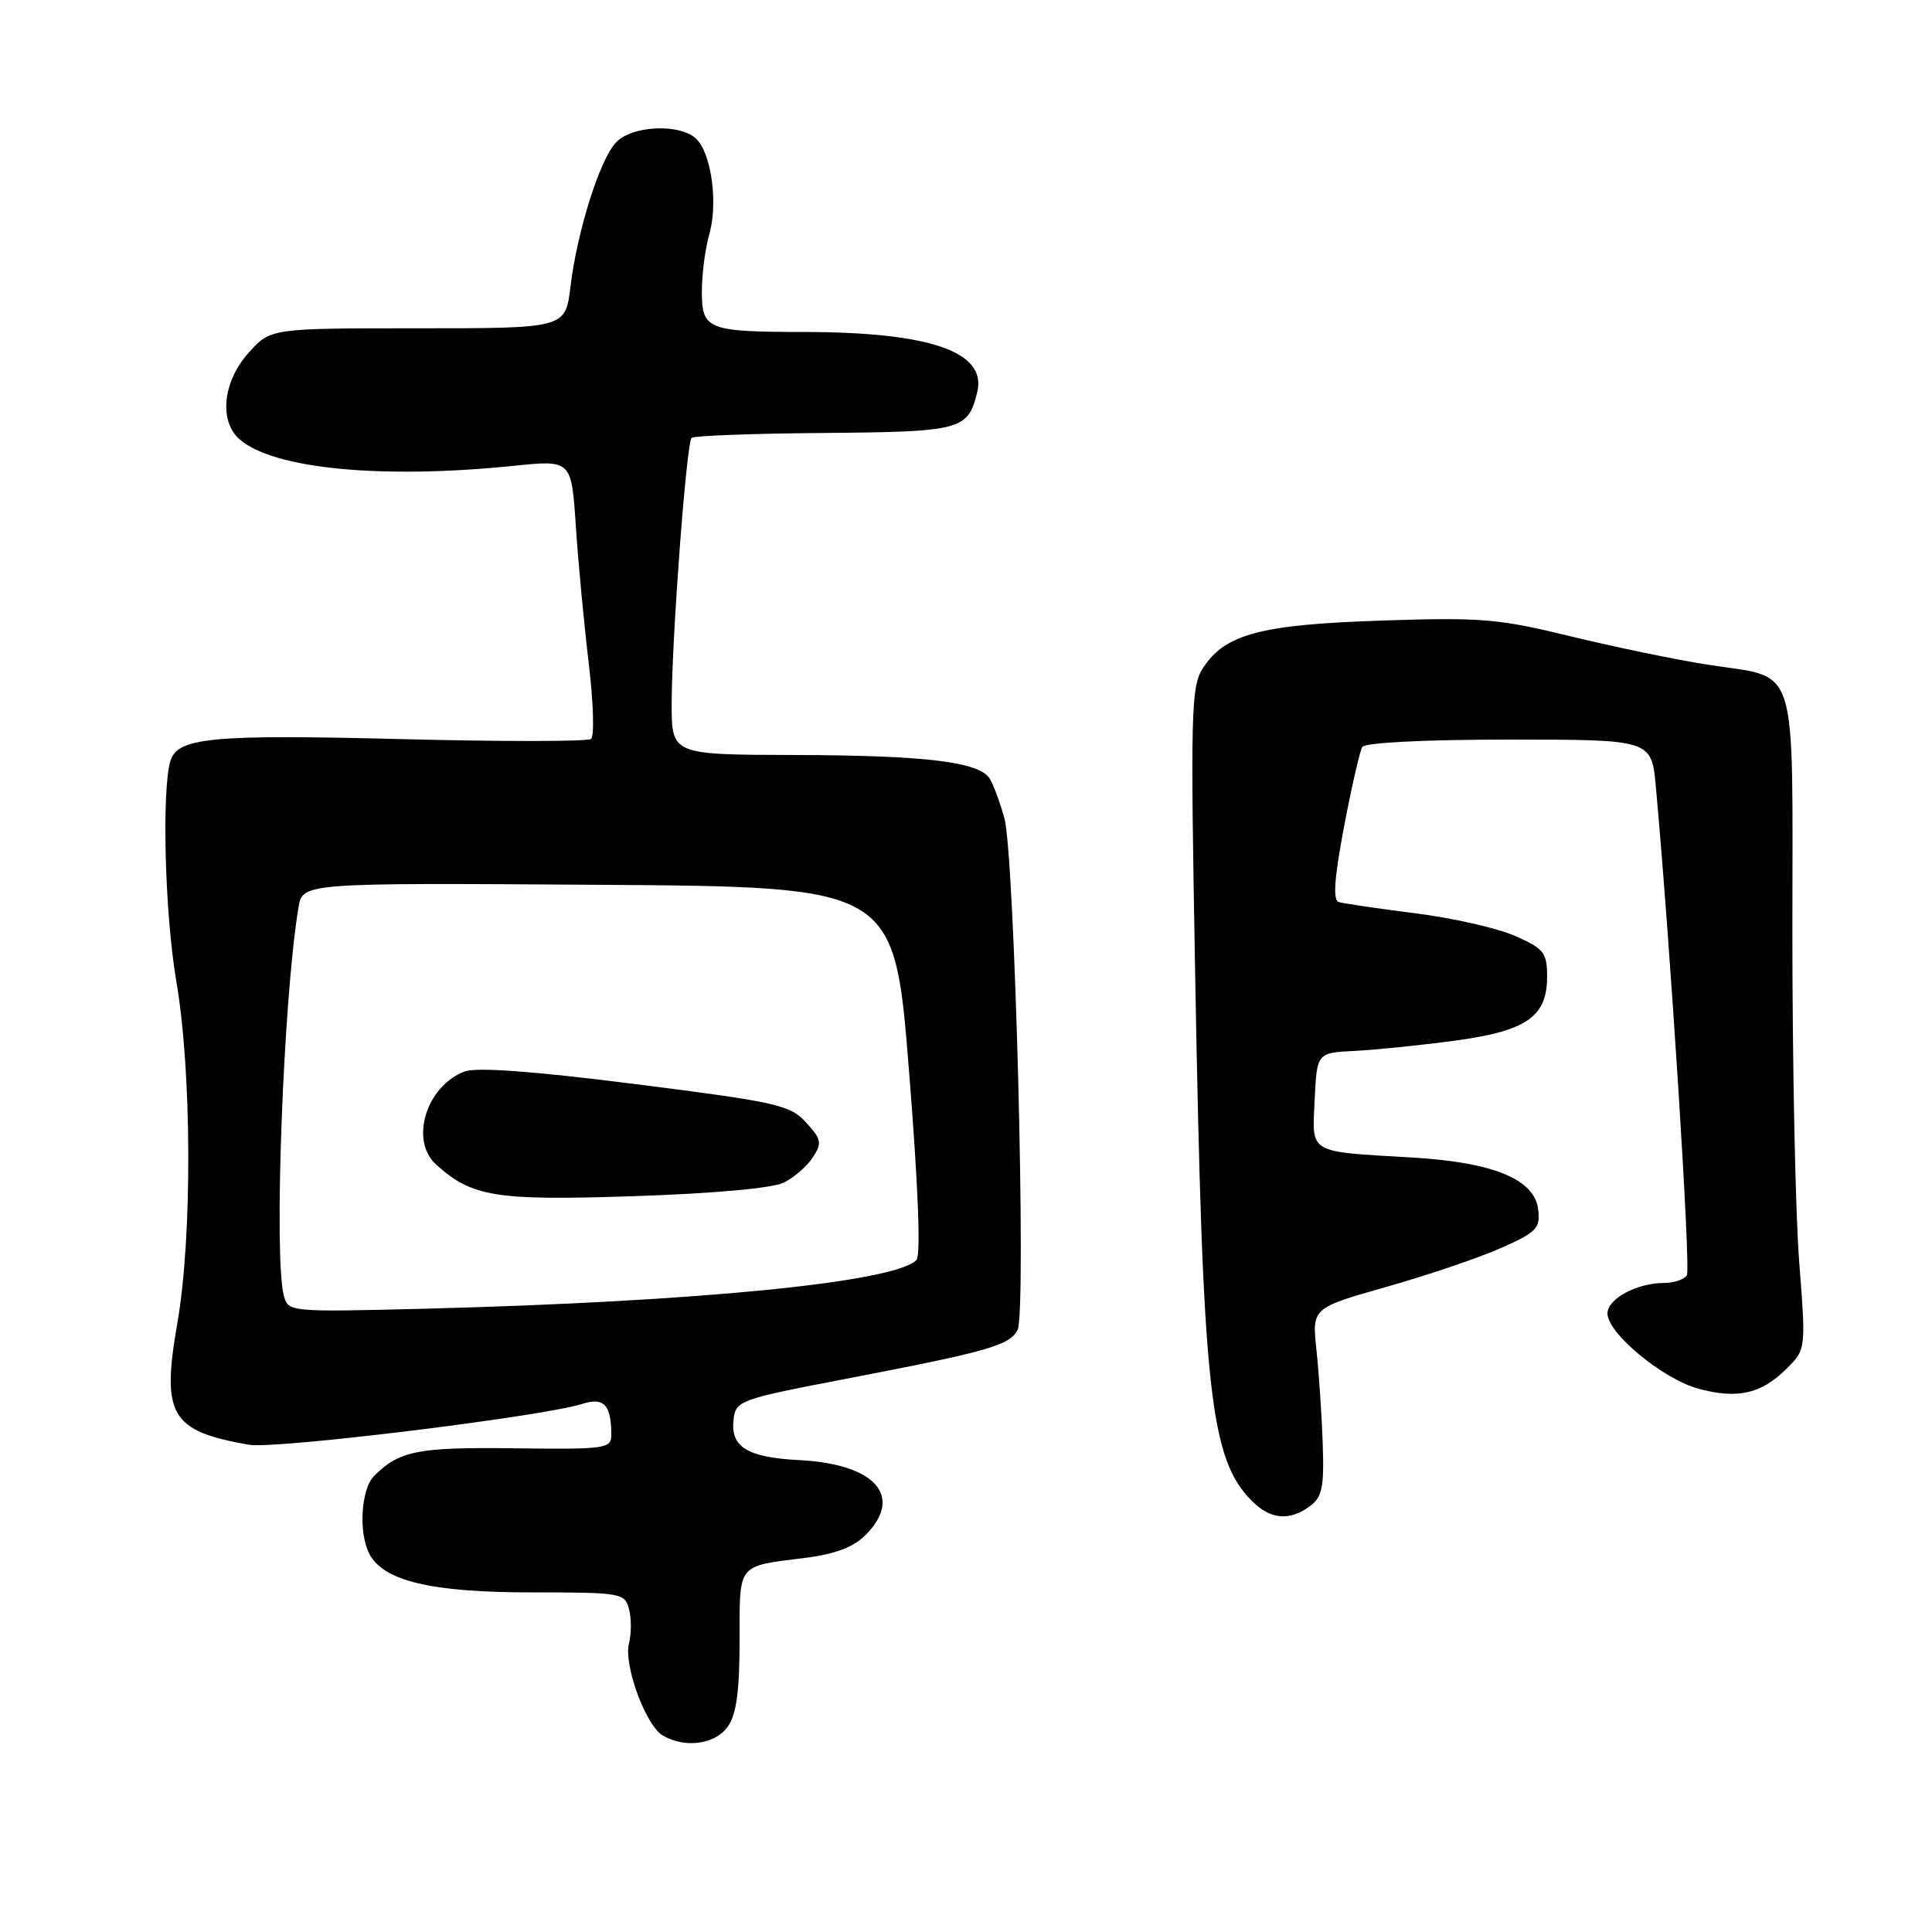 <?xml version="1.0" encoding="UTF-8" standalone="no"?>
<!DOCTYPE svg PUBLIC "-//W3C//DTD SVG 1.1//EN" "http://www.w3.org/Graphics/SVG/1.1/DTD/svg11.dtd" >
<svg xmlns="http://www.w3.org/2000/svg" xmlns:xlink="http://www.w3.org/1999/xlink" version="1.1" viewBox="0 0 256 256">
 <g >
 <path fill="currentColor"
d=" M 96.44 228.78 C 97.58 227.16 98.00 224.07 98.00 217.38 C 98.00 207.07 97.61 207.57 106.53 206.45 C 110.63 205.94 113.06 205.03 114.68 203.41 C 119.79 198.30 116.00 193.99 105.97 193.48 C 99.01 193.12 96.77 191.75 97.20 188.09 C 97.49 185.59 97.99 185.41 112.00 182.72 C 130.95 179.08 133.79 178.27 134.84 176.21 C 136.03 173.89 134.46 113.41 133.09 108.43 C 132.49 106.27 131.61 103.89 131.12 103.14 C 129.71 100.94 122.58 100.09 105.25 100.04 C 89.00 100.00 89.00 100.00 89.00 93.25 C 89.01 84.69 90.95 58.71 91.64 58.02 C 91.93 57.74 99.82 57.44 109.18 57.37 C 127.40 57.22 128.26 56.99 129.49 51.96 C 130.79 46.63 123.28 44.01 106.61 43.99 C 93.74 43.97 93.00 43.68 93.00 38.63 C 93.00 36.35 93.44 32.95 93.98 31.06 C 95.16 26.96 94.28 20.42 92.29 18.43 C 90.17 16.32 83.66 16.61 81.58 18.92 C 79.42 21.29 76.47 30.70 75.59 38.00 C 74.92 43.50 74.92 43.50 55.38 43.50 C 35.84 43.50 35.84 43.50 32.92 46.77 C 29.52 50.57 28.99 55.80 31.75 58.22 C 36.23 62.13 50.57 63.52 68.11 61.72 C 75.72 60.94 75.72 60.94 76.30 69.72 C 76.62 74.55 77.39 82.72 78.01 87.88 C 78.63 93.04 78.77 97.55 78.32 97.91 C 77.87 98.27 66.47 98.28 53.00 97.93 C 28.07 97.30 23.51 97.73 22.58 100.83 C 21.41 104.72 21.85 121.21 23.36 130.00 C 25.42 142.02 25.49 163.91 23.50 175.32 C 21.37 187.54 22.60 189.62 33.00 191.44 C 36.46 192.05 72.00 187.68 77.17 186.02 C 80.02 185.10 81.00 186.15 81.00 190.12 C 81.00 191.96 80.29 192.06 68.17 191.91 C 55.38 191.74 52.91 192.23 49.58 195.56 C 47.82 197.32 47.48 203.16 48.97 205.95 C 50.88 209.51 57.22 211.00 70.40 211.00 C 82.33 211.00 82.79 211.08 83.35 213.22 C 83.67 214.44 83.67 216.49 83.34 217.76 C 82.62 220.64 85.57 228.65 87.83 229.97 C 90.79 231.69 94.79 231.14 96.44 228.78 Z  M 173.56 199.58 C 175.20 198.38 175.46 197.10 175.27 191.33 C 175.14 187.57 174.77 181.98 174.44 178.91 C 173.84 173.32 173.84 173.32 183.67 170.53 C 189.08 169.00 195.89 166.69 198.82 165.40 C 203.59 163.29 204.11 162.77 203.82 160.28 C 203.36 156.27 197.90 154.01 187.15 153.38 C 173.18 152.56 173.86 152.96 174.20 145.72 C 174.50 139.50 174.50 139.50 179.50 139.25 C 182.25 139.11 188.17 138.51 192.66 137.91 C 202.28 136.62 205.00 134.75 205.00 129.40 C 205.00 126.23 204.59 125.71 200.75 124.01 C 198.41 122.98 192.45 121.63 187.50 121.01 C 182.55 120.38 178.00 119.72 177.38 119.52 C 176.60 119.27 176.80 116.36 178.09 109.56 C 179.09 104.28 180.18 99.52 180.51 98.98 C 180.87 98.40 188.72 98.00 199.98 98.00 C 218.84 98.00 218.84 98.00 219.41 104.25 C 221.36 125.70 224.05 168.11 223.52 168.97 C 223.17 169.54 221.80 170.00 220.49 170.00 C 216.89 170.00 213.00 172.10 213.00 174.04 C 213.00 176.67 220.36 182.75 225.08 184.02 C 230.24 185.41 233.40 184.69 236.73 181.36 C 239.30 178.80 239.30 178.80 238.40 167.15 C 237.90 160.74 237.50 141.18 237.50 123.67 C 237.50 86.86 238.49 89.99 226.25 88.07 C 221.99 87.40 213.80 85.70 208.05 84.30 C 198.58 81.98 196.24 81.79 183.05 82.23 C 167.05 82.76 162.35 84.01 159.42 88.49 C 157.81 90.93 157.73 94.05 158.37 129.32 C 159.36 184.59 160.31 193.31 165.91 198.91 C 168.35 201.35 170.84 201.57 173.56 199.58 Z  M 37.61 171.68 C 36.25 166.61 37.55 132.16 39.55 120.24 C 40.09 116.98 40.09 116.98 79.30 117.24 C 118.50 117.50 118.50 117.50 120.44 141.76 C 121.67 157.16 122.03 166.37 121.43 166.97 C 118.49 169.91 92.50 172.48 56.35 173.41 C 38.35 173.86 38.19 173.85 37.61 171.68 Z  M 103.84 156.71 C 105.19 156.05 106.93 154.54 107.70 153.36 C 108.95 151.45 108.85 150.96 106.80 148.72 C 104.68 146.41 102.92 146.02 84.21 143.65 C 70.73 141.94 63.12 141.38 61.56 141.98 C 56.47 143.91 54.26 151.12 57.78 154.30 C 62.53 158.60 65.66 159.11 83.94 158.50 C 94.43 158.16 102.36 157.44 103.84 156.71 Z "/>
</g>
</svg>